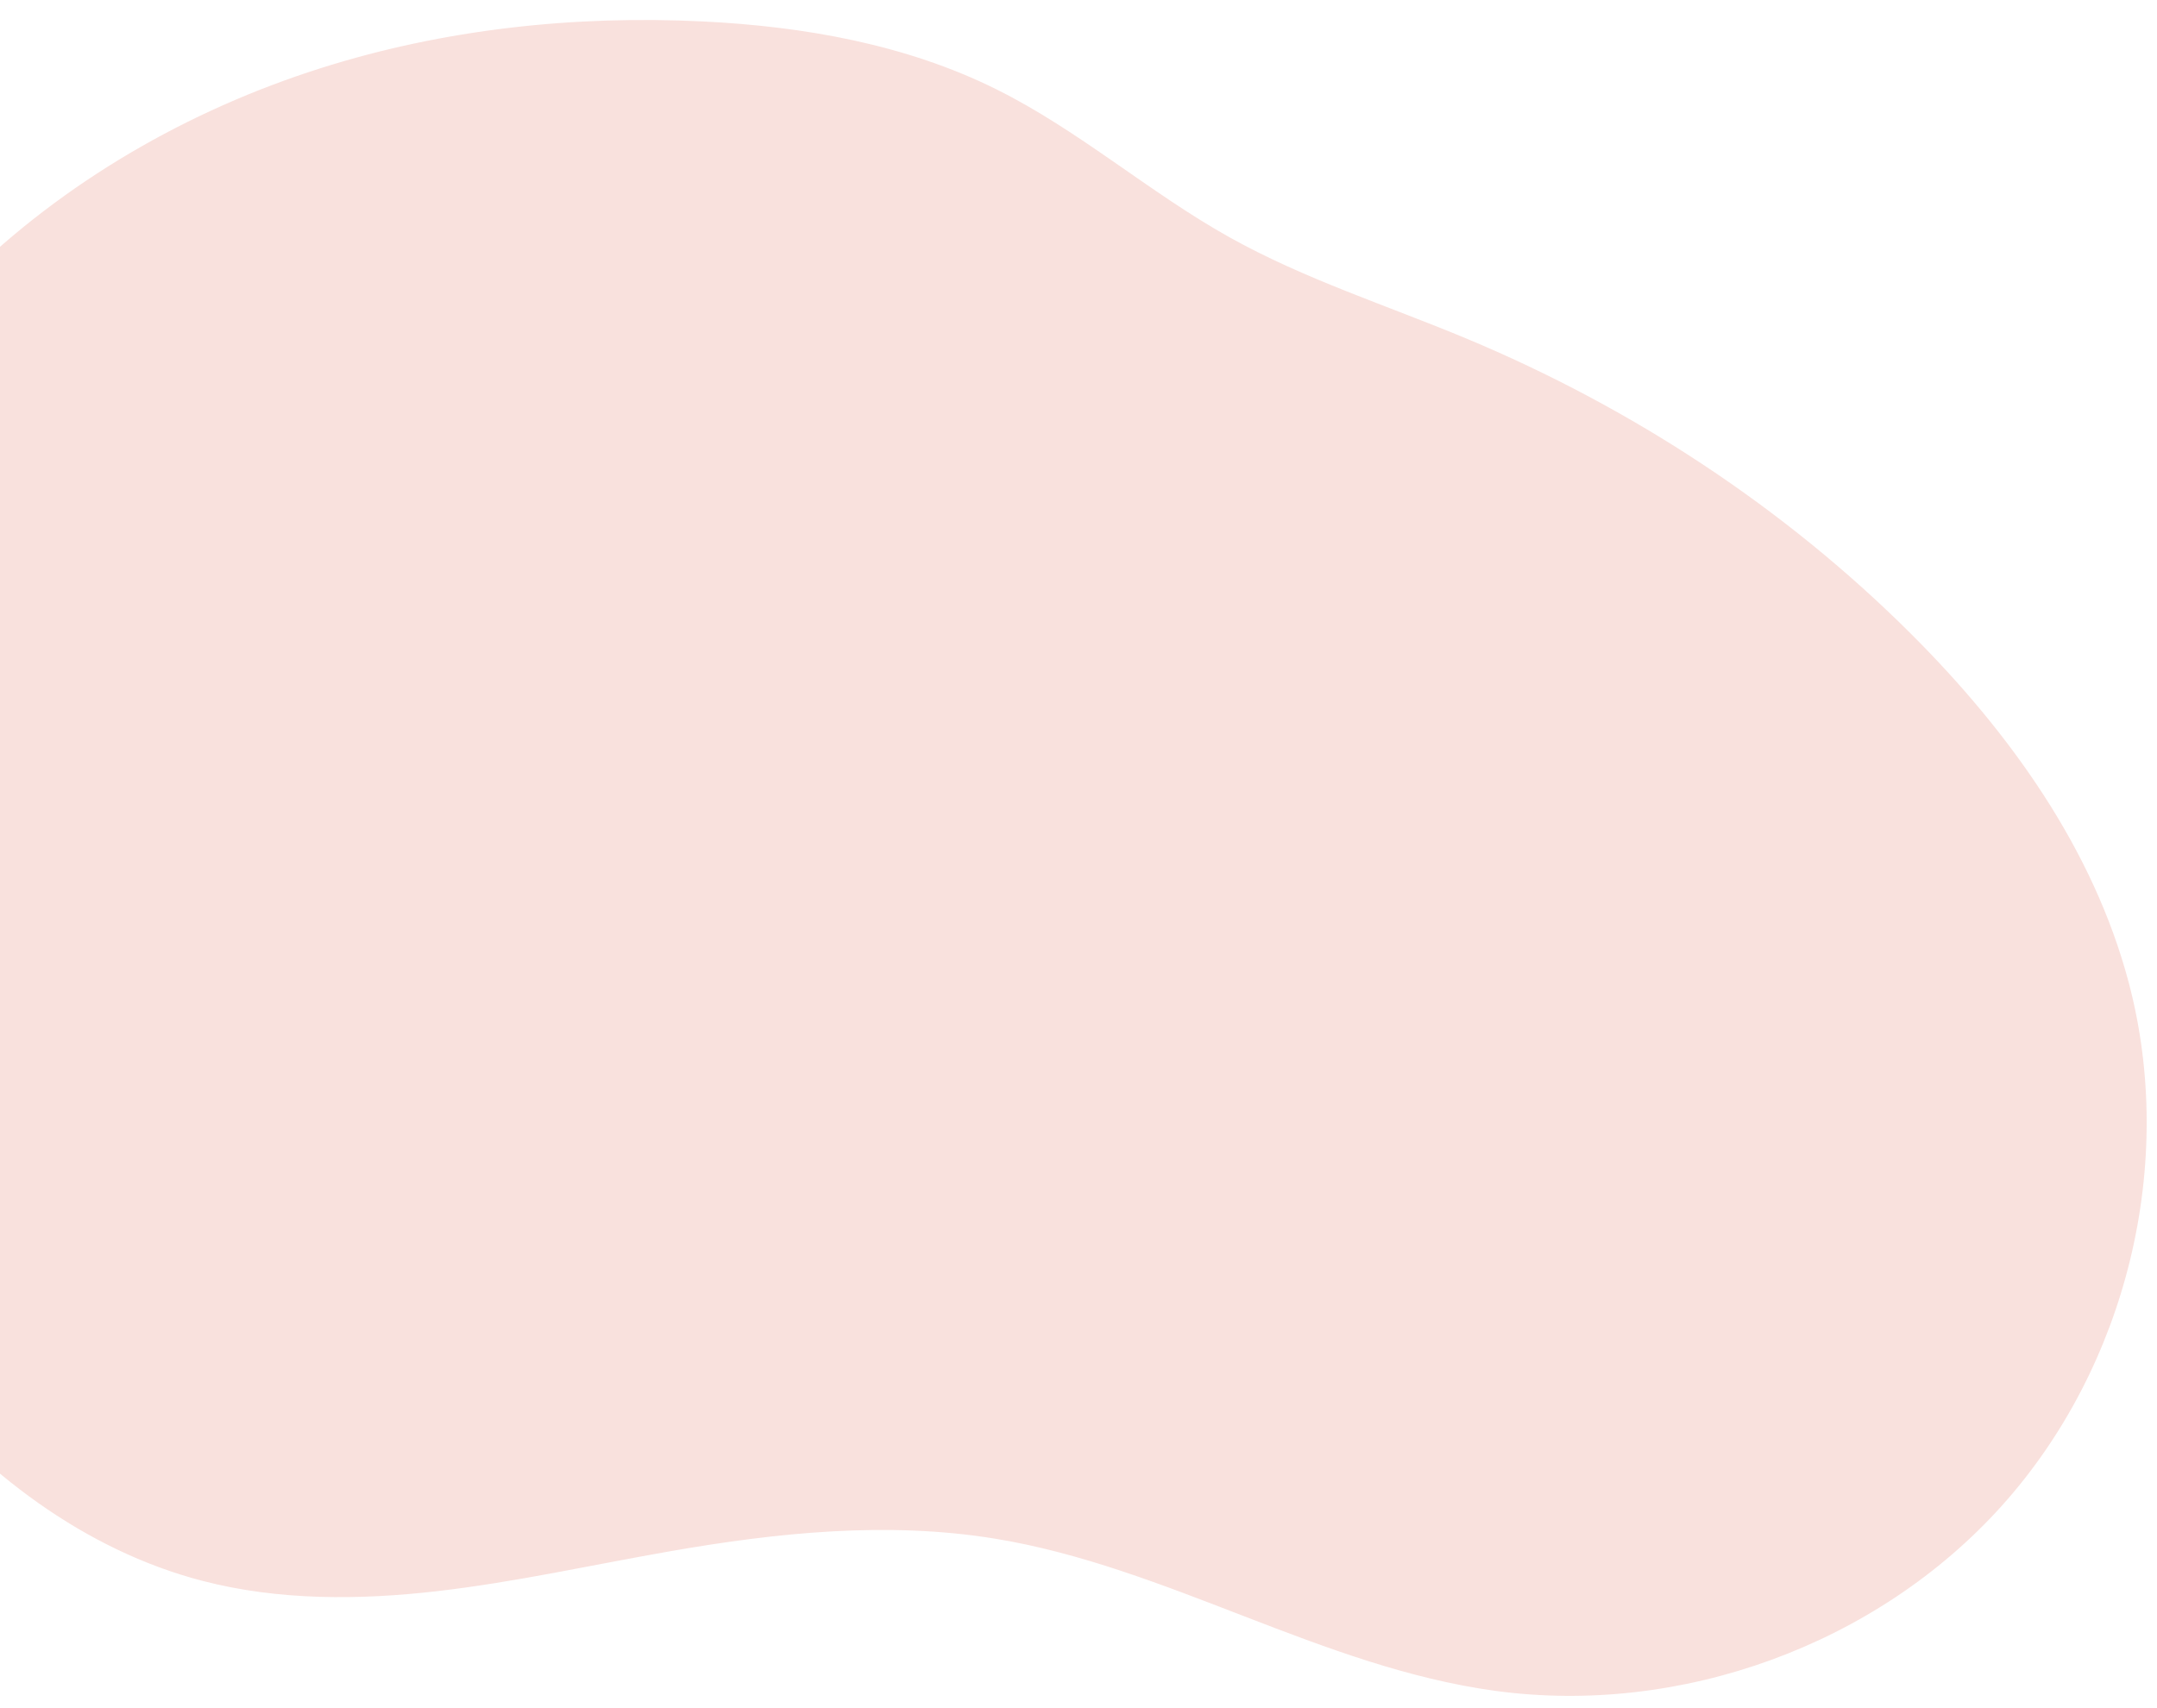 <?xml version="1.0" encoding="UTF-8" standalone="no"?>
<!-- Created with Inkscape (http://www.inkscape.org/) -->

<svg
   xmlns:dc="http://purl.org/dc/elements/1.1/"
   xmlns:cc="http://creativecommons.org/ns#"
   xmlns:rdf="http://www.w3.org/1999/02/22-rdf-syntax-ns#"
   xmlns:svg="http://www.w3.org/2000/svg"
   xmlns="http://www.w3.org/2000/svg"
   xmlns:sodipodi="http://sodipodi.sourceforge.net/DTD/sodipodi-0.dtd"
   xmlns:inkscape="http://www.inkscape.org/namespaces/inkscape"
   version="1.1"
   id="svg3789"
   width="447"
   height="354"
   viewBox="0 0 447 354"
   sodipodi:docname="shape1.svg"
   inkscape:version="0.92.4 (fd57863, 2020-04-02)">
  <defs
     id="defs3793">
    <inkscape:path-effect
       effect="spiro"
       id="path-effect3803"
       is_visible="true" />
    <clipPath
       clipPathUnits="userSpaceOnUse"
       id="clipPath4858">
      <rect
         style="fill:none;fill-opacity:1;stroke:#f9e1dd;stroke-opacity:1"
         id="rect4860"
         width="445"
         height="351"
         x="68"
         y="69" />
    </clipPath>
    <clipPath
       clipPathUnits="userSpaceOnUse"
       id="clipPath4862">
      <rect
         style="fill:none;fill-opacity:1;stroke:#f9e1dd;stroke-opacity:1"
         id="rect4864"
         width="445"
         height="351"
         x="68"
         y="69" />
    </clipPath>
    <clipPath
       clipPathUnits="userSpaceOnUse"
       id="clipPath881">
      <rect
         style="fill:#621b12;fill-opacity:1;stroke:#528c8b;stroke-opacity:1"
         id="rect883"
         width="445"
         height="353"
         x="29"
         y="58" />
    </clipPath>
    <clipPath
       clipPathUnits="userSpaceOnUse"
       id="clipPath885">
      <rect
         style="fill:#621b12;fill-opacity:1;stroke:#528c8b;stroke-opacity:1"
         id="rect887"
         width="445"
         height="353"
         x="68"
         y="66" />
    </clipPath>
  </defs>
  <sodipodi:namedview
     pagecolor="#ffffff"
     bordercolor="#666666"
     borderopacity="1"
     objecttolerance="10"
     gridtolerance="10"
     guidetolerance="10"
     inkscape:pageopacity="0"
     inkscape:pageshadow="2"
     inkscape:window-width="1920"
     inkscape:window-height="982"
     id="namedview3791"
     showgrid="false"
     inkscape:zoom="1"
     inkscape:cx="258.5"
     inkscape:cy="220.5"
     inkscape:window-x="1920"
     inkscape:window-y="27"
     inkscape:window-maximized="1"
     inkscape:current-layer="svg3789" />
  <g
     id="g4844"
     clip-path="url(#clipPath885)"
     transform="translate(-68,-65)">
    <path
       transform="matrix(0.878,0,0,0.876,62.683,51.49)"
       inkscape:original-d="M -2,82 C 2.6656667,-4.3323333 54.001,48.665667 82,32 c 27.999,-16.665667 60.001,-7.334333 90,-11 29.999,-3.665667 46.001,10.665667 69,16 22.999,5.334333 36.66767,23.332333 55,35 18.33233,11.667667 37.33433,15.999 56,24 18.66567,8.001 70.001,46.66567 105,70 34.999,23.33433 34.001,54.66567 51,82 16.999,27.33433 -99.33233,111.33233 -149,167 -49.66767,55.66767 -78.66567,-24.001 -118,-36 -39.33433,-11.999 -51.33233,1.999 -77,3 -25.66767,1.001 -73.332333,4.66567 -110,7 C 17.332333,391.33433 7.3343333,356.999 -16,341 -39.334333,325.001 -6.6656667,168.33233 -2,82 Z"
       inkscape:path-effect="#path-effect3803"
       inkscape:connector-curvature="0"
       id="path3801"
       d="M -2,82 C 21.395,58.883 50.651,41.949 82,32 c 28.961,-9.192 59.653,-12.504 90,-11 23.751,1.177 47.715,5.396 69,16 19.465,9.697 36.026,24.374 55,35 17.733,9.931 37.252,16.152 56,24 39.05,16.345 75.102,40.031 105,70 23.001,23.055 42.677,50.515 51,82 11.26,42.594 -0.386,90.486 -29.773,123.309 C 448.839,404.132 402.65,420.974 359,415 c -40.833,-5.588 -77.328,-29.341 -118,-36 -25.471,-4.17 -51.577,-1.452 -77,3 -18.253,3.196 -36.37,7.284 -54.779,9.412 C 90.813,393.54 71.935,393.663 54,389 26.155,381.76 2.191,363.29 -16,341 -45.981,304.264 -61.646,256.149 -59.075,208.801 -56.504,161.453 -35.729,115.328 -2,82 Z"
       style="fill:#f9e1dd;fill-opacity:1;stroke:#f9e1dd;stroke-width:1px;stroke-linecap:butt;stroke-linejoin:miter;stroke-opacity:1" />
  </g>
</svg>
